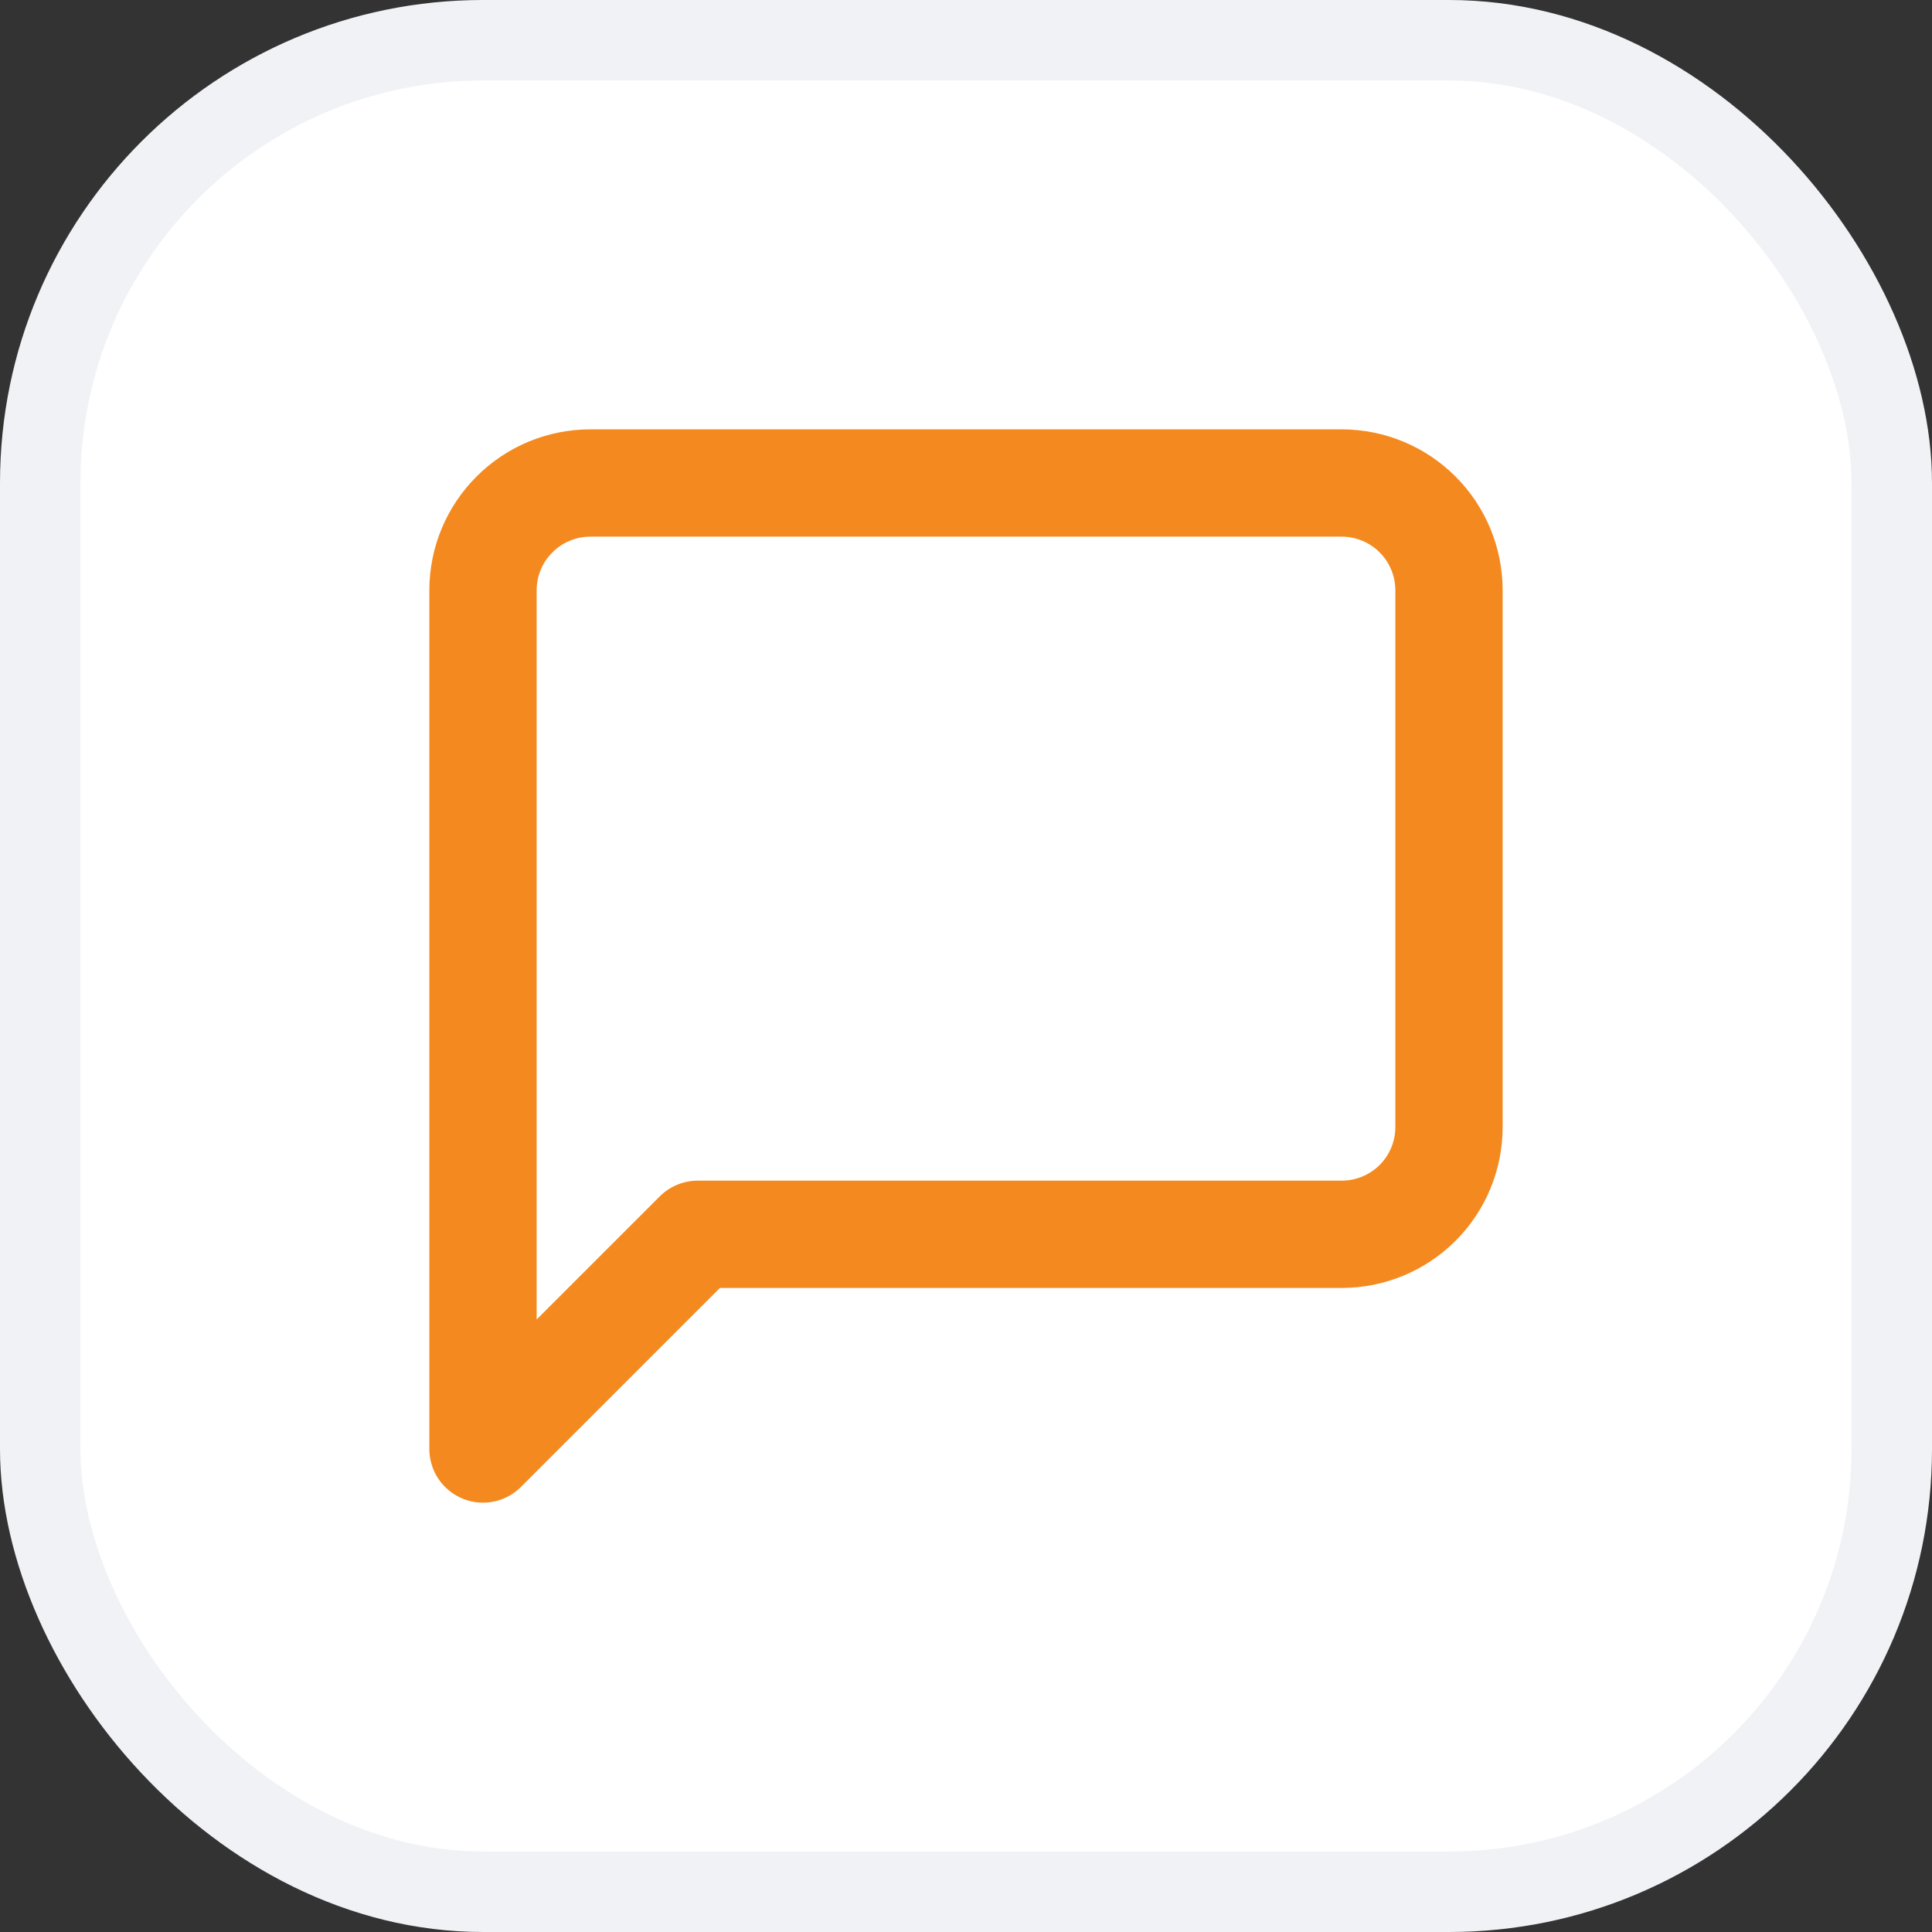 <svg width="24" height="24" viewBox="0 0 24 24" fill="none" xmlns="http://www.w3.org/2000/svg">
<rect x="0" y="0" width="24" height="24" fill="#333333" stroke="none"/>
<rect x="0.5" y="0.5" width="23" height="23" rx="5.5" fill="white"/>
<rect x="0.5" y="0.5" width="23" height="23" rx="5.5" stroke="#F0F2F5"/>
<path d="M18 14C18 14.354 17.86 14.693 17.61 14.943C17.359 15.193 17.02 15.333 16.667 15.333H8.667L6 18V7.333C6 6.98 6.14 6.641 6.391 6.391C6.641 6.14 6.98 6 7.333 6H16.667C17.02 6 17.359 6.14 17.61 6.391C17.86 6.641 18 6.98 18 7.333V14Z" stroke="#F48A1F" stroke-width="1.333" stroke-linecap="round" stroke-linejoin="round"/>
</svg>
